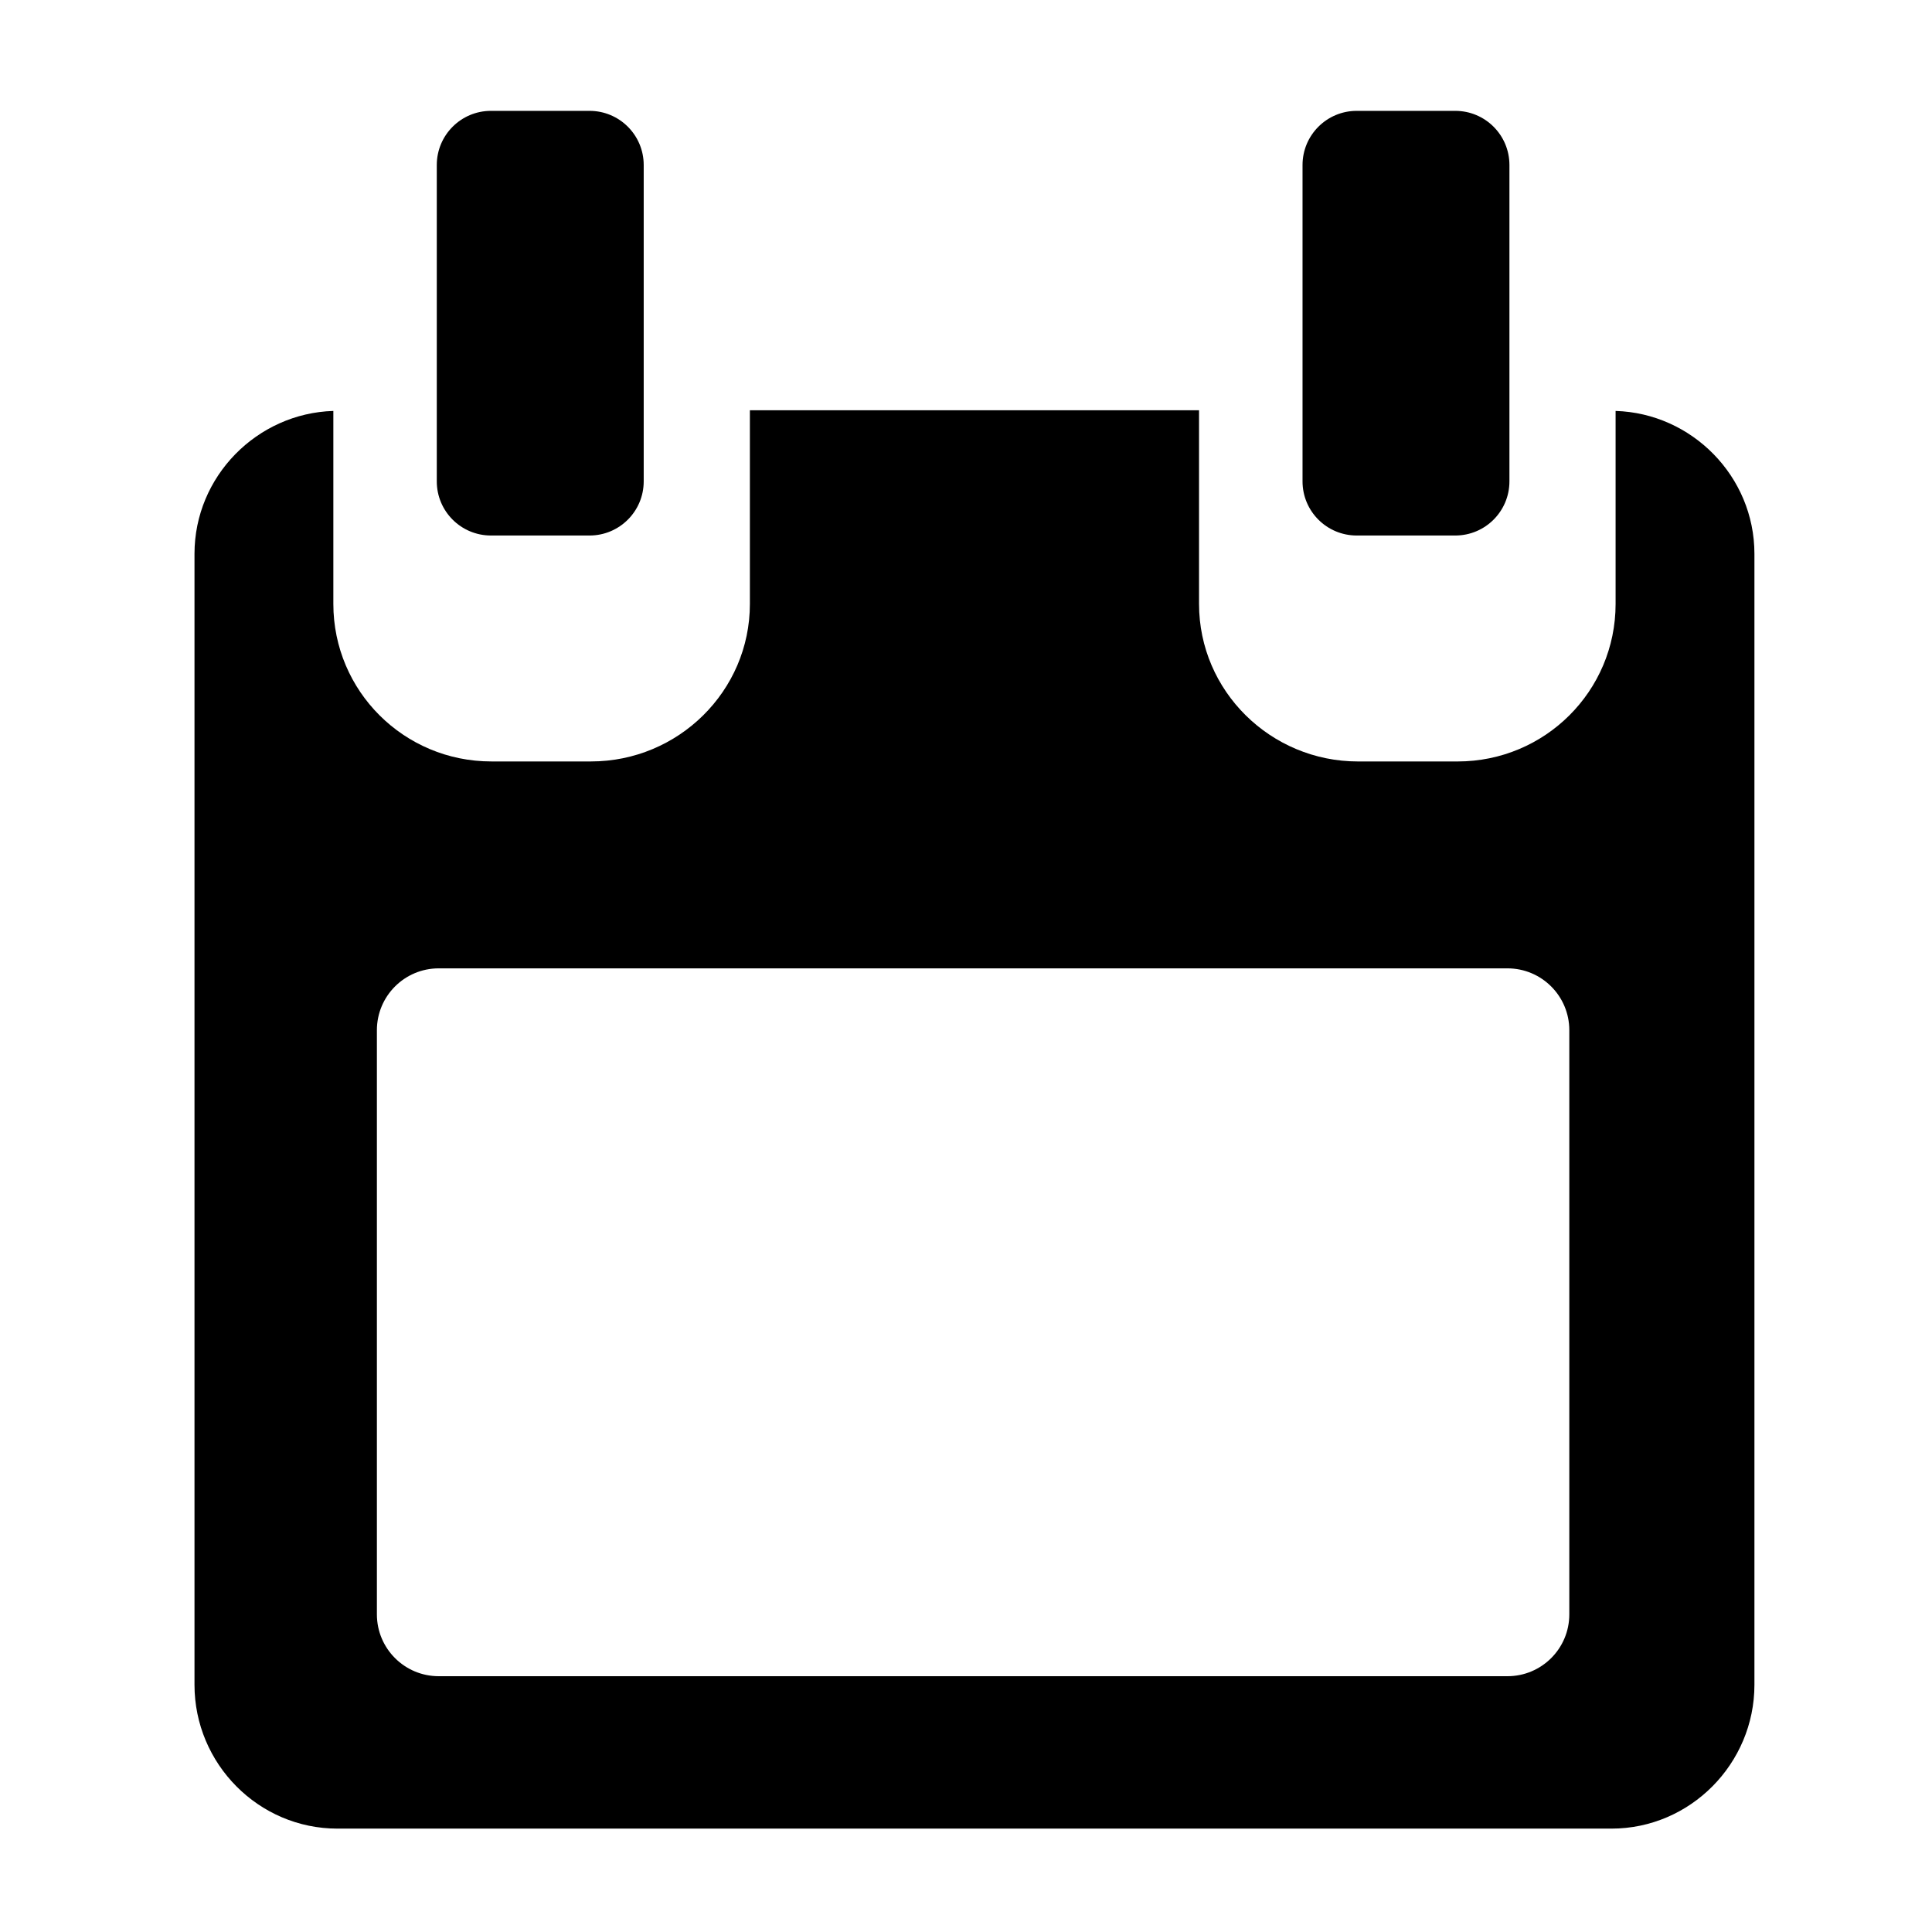 <?xml version="1.0" encoding="UTF-8" standalone="no"?>
<!-- Created with Inkscape (http://www.inkscape.org/) -->

<svg
   xmlns:dc="http://purl.org/dc/elements/1.1/"
   xmlns:cc="http://creativecommons.org/ns#"
   xmlns:rdf="http://www.w3.org/1999/02/22-rdf-syntax-ns#"
   xmlns:svg="http://www.w3.org/2000/svg"
   xmlns="http://www.w3.org/2000/svg"
   xmlns:sodipodi="http://sodipodi.sourceforge.net/DTD/sodipodi-0.dtd"
   xmlns:inkscape="http://www.inkscape.org/namespaces/inkscape"
   width="377.953"
   height="377.953"
   viewBox="0 0 100 100"
   version="1.1"
   id="svg6913"
   inkscape:version="0.92.3 (2405546, 2018-03-11)"
   sodipodi:docname="EventCalendar.svg">
  <defs
     id="defs6907" />
  <sodipodi:namedview
     id="base"
     pagecolor="#ffffff"
     bordercolor="#666666"
     borderopacity="1.0"
     inkscape:pageopacity="0.0"
     inkscape:pageshadow="2"
     inkscape:zoom="1.8101934"
     inkscape:cx="219.81204"
     inkscape:cy="177.06682"
     inkscape:document-units="mm"
     inkscape:current-layer="layer1"
     showgrid="true"
     units="px"
     showguides="true"
     inkscape:guide-bbox="true"
     inkscape:window-width="1920"
     inkscape:window-height="1017"
     inkscape:window-x="-8"
     inkscape:window-y="-8"
     inkscape:window-maximized="1">
    <sodipodi:guide
       position="49.979,32.874"
       orientation="1,0"
       id="guide7481"
       inkscape:locked="false" />
    <sodipodi:guide
       position="84.667,94.881"
       orientation="0,1"
       id="guide7483"
       inkscape:locked="false" />
    <sodipodi:guide
       position="80.448,94.881"
       orientation="0,1"
       id="guide7485"
       inkscape:locked="false" />
    <sodipodi:guide
       position="95.415,49.979"
       orientation="1,0"
       id="guide7487"
       inkscape:locked="false" />
    <sodipodi:guide
       position="14.165,4.811"
       orientation="0,1"
       id="guide7489"
       inkscape:locked="false" />
    <sodipodi:guide
       position="5.345,57.463"
       orientation="1,0"
       id="guide7491"
       inkscape:locked="false" />
    <inkscape:grid
       type="xygrid"
       id="grid7493" />
  </sodipodi:namedview>
  <g
     inkscape:label="Layer 1"
     inkscape:groupmode="layer"
     id="layer1"
     transform="translate(0,-197)">
    <g
       id="g5204"
       transform="matrix(0.138,0,0,0.147,20.119,212.879)"
       style="fill:#ffffff;stroke:none;stroke-width:1.86;stroke-opacity:0.804">
      <g
         id="g5146"
         style="fill:#ffffff;stroke:none;stroke-width:1.86;stroke-opacity:0.804">
        <g
           id="g5144"
           style="fill:#ffffff;stroke:none;stroke-width:1.86;stroke-opacity:0.804" />
      </g>
      <g
         id="g5148"
         style="fill:#ffffff;stroke:none;stroke-width:1.86;stroke-opacity:0.804" />
      <g
         id="g5150"
         style="fill:#ffffff;stroke:none;stroke-width:1.86;stroke-opacity:0.804" />
      <g
         id="g5152"
         style="fill:#ffffff;stroke:none;stroke-width:1.86;stroke-opacity:0.804" />
      <g
         id="g5154"
         style="fill:#ffffff;stroke:none;stroke-width:1.86;stroke-opacity:0.804" />
      <g
         id="g5156"
         style="fill:#ffffff;stroke:none;stroke-width:1.86;stroke-opacity:0.804" />
      <g
         id="g5158"
         style="fill:#ffffff;stroke:none;stroke-width:1.86;stroke-opacity:0.804" />
      <g
         id="g5160"
         style="fill:#ffffff;stroke:none;stroke-width:1.86;stroke-opacity:0.804" />
      <g
         id="g5162"
         style="fill:#ffffff;stroke:none;stroke-width:1.86;stroke-opacity:0.804" />
      <g
         id="g5164"
         style="fill:#ffffff;stroke:none;stroke-width:1.86;stroke-opacity:0.804" />
      <g
         id="g5166"
         style="fill:#ffffff;stroke:none;stroke-width:1.86;stroke-opacity:0.804" />
      <g
         id="g5168"
         style="fill:#ffffff;stroke:none;stroke-width:1.86;stroke-opacity:0.804" />
      <g
         id="g5170"
         style="fill:#ffffff;stroke:none;stroke-width:1.86;stroke-opacity:0.804" />
      <g
         id="g5172"
         style="fill:#ffffff;stroke:none;stroke-width:1.86;stroke-opacity:0.804" />
      <g
         id="g5174"
         style="fill:#ffffff;stroke:none;stroke-width:1.86;stroke-opacity:0.804" />
      <g
         id="g5176"
         style="fill:#ffffff;stroke:none;stroke-width:1.86;stroke-opacity:0.804" />
    </g>
    <path
       id="path1482"
       d="m 83.623,218.271 v 9.989 c 0,4.515 -3.663,8.153 -8.177,8.153 h -5.158 c -4.514,0 -8.226,-3.638 -8.226,-8.153 V 218.235 H 38.814 v 10.024 c 0,4.515 -3.711,8.153 -8.225,8.153 h -5.159 c -4.514,0 -8.176,-3.638 -8.176,-8.153 v -9.989 c -3.945,0.119 -7.187,3.383 -7.187,7.396 v 58.538 c 0,4.088 3.313,7.445 7.401,7.445 h 65.94 c 4.082,0 7.401,-3.364 7.401,-7.445 v -58.538 c 0,-4.013 -3.242,-7.277 -7.187,-7.396 z m -2.396,62.289 c 0,1.767 -1.432,3.2 -3.2,3.2 H 22.708 c -1.767,0 -3.2,-1.433 -3.2,-3.2 v -30.237 c 0,-1.767 1.432,-3.201 3.2,-3.201 H 78.027 c 1.767,0 3.2,1.433 3.2,3.201 z"
       inkscape:connector-curvature="0"
       style="stroke-width:0.937" />
    <path
       id="path1484"
       d="m 25.412,224.718 h 5.102 c 1.549,0 2.804,-1.254 2.804,-2.802 v -16.375 c 0,-1.549 -1.256,-2.803 -2.804,-2.803 h -5.102 c -1.549,0 -2.804,1.255 -2.804,2.803 v 16.375 c 0,1.549 1.255,2.802 2.804,2.802 z"
       inkscape:connector-curvature="0"
       style="stroke-width:0.937" />
    <path
       id="path1486"
       d="m 70.223,224.718 h 5.102 c 1.548,0 2.803,-1.254 2.803,-2.802 v -16.375 c 1.43e-4,-1.549 -1.255,-2.803 -2.803,-2.803 h -5.102 c -1.548,0 -2.804,1.255 -2.804,2.803 v 16.375 c 0,1.549 1.256,2.802 2.804,2.802 z"
       inkscape:connector-curvature="0"
       style="stroke-width:0.937" />
  </g>
</svg>
